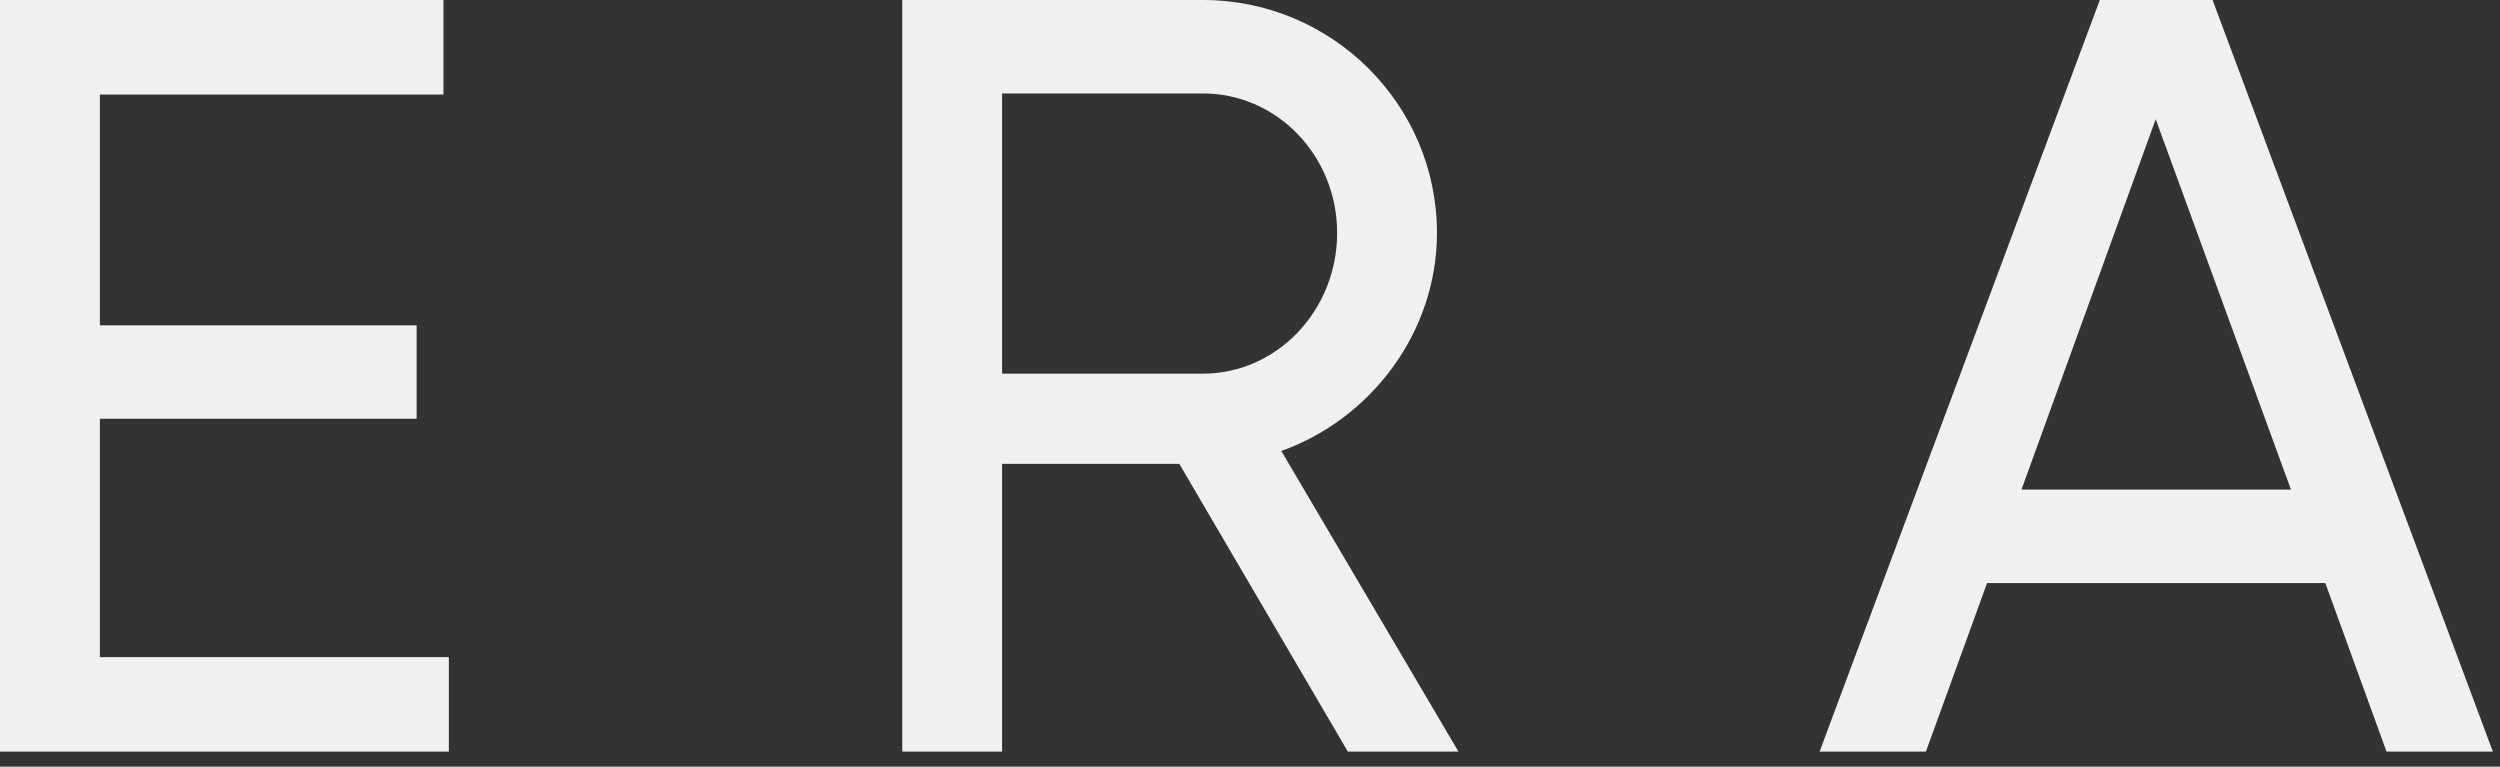 <svg width="75" height="23" fill="none" xmlns="http://www.w3.org/2000/svg"><rect width="100%" height="100%" fill="#333333" stroke="none"/><path d="M2.996 19.714v-7.151h9.503V9.76H2.996V2.836h10.308V0H0v22.549h13.465v-2.835H2.995zm37.44 2.835h3.318l-5.315-9.02c2.706-.966 4.67-3.575 4.67-6.539 0-3.865-3.156-6.99-7.022-6.99h-9.02v22.549h2.996v-8.633h5.316l5.057 8.633zM30.063 2.803h6.024c2.223 0 4.027 1.868 4.027 4.187 0 2.32-1.804 4.22-4.027 4.22h-6.024V2.803zm41.533 19.746h3.19L66.377 0h-3.382l-8.408 22.549h3.19l1.835-5.057H69.76l1.836 5.057zm-10.952-7.86l4.027-11.113 4.058 11.113h-8.085z" fill="#F0F0F0"/></svg>